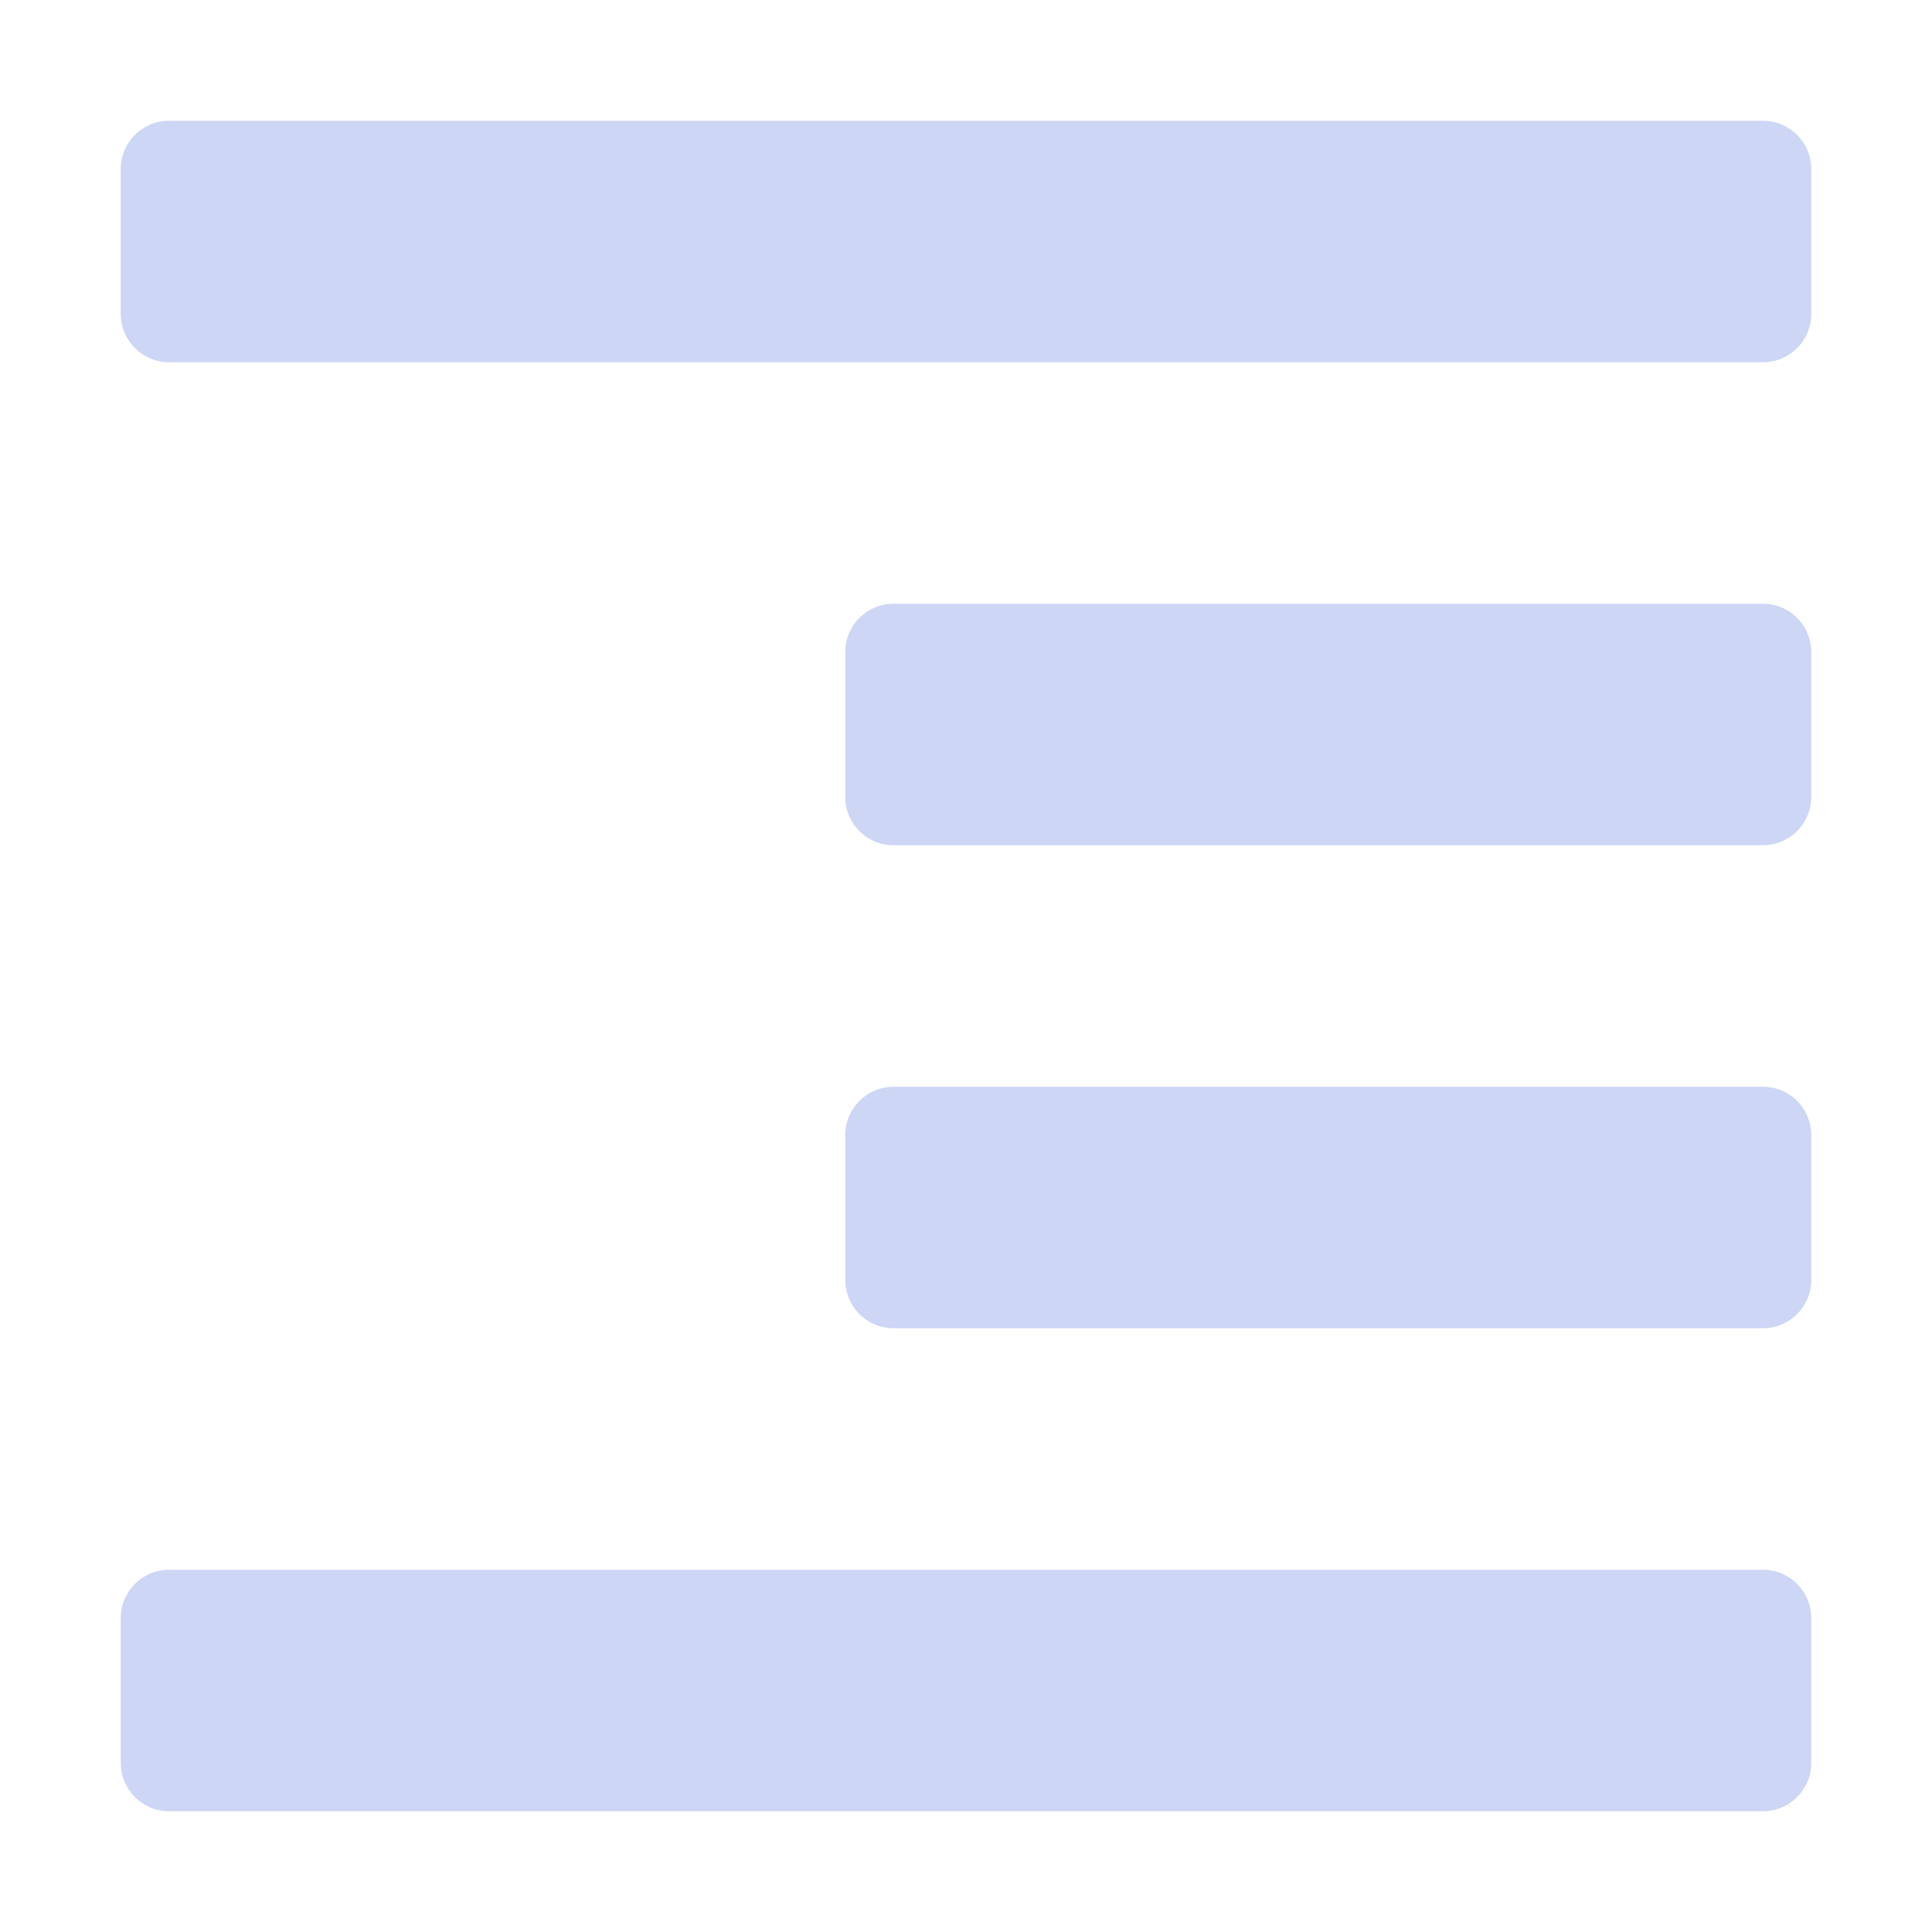 <svg width="22" height="22" viewBox="0 0 22 22" fill="none" xmlns="http://www.w3.org/2000/svg">
<path d="M1.925 1.375C1.621 1.375 1.375 1.621 1.375 1.925V3.575C1.375 3.879 1.621 4.125 1.925 4.125H20.075C20.379 4.125 20.625 3.879 20.625 3.575V1.925C20.625 1.621 20.379 1.375 20.075 1.375H1.925ZM10.175 6.875C9.871 6.875 9.625 7.121 9.625 7.425V9.075C9.625 9.379 9.871 9.625 10.175 9.625H20.075C20.379 9.625 20.625 9.379 20.625 9.075V7.425C20.625 7.121 20.379 6.875 20.075 6.875H10.175ZM10.175 12.375C9.871 12.375 9.625 12.621 9.625 12.925V14.575C9.625 14.879 9.871 15.125 10.175 15.125H20.075C20.379 15.125 20.625 14.879 20.625 14.575V12.925C20.625 12.621 20.379 12.375 20.075 12.375H10.175ZM1.925 17.875C1.621 17.875 1.375 18.121 1.375 18.425V20.075C1.375 20.379 1.621 20.625 1.925 20.625H20.075C20.379 20.625 20.625 20.379 20.625 20.075V18.425C20.625 18.121 20.379 17.875 20.075 17.875H1.925Z" fill="url(#paint0_linear_451_2931)"/>
<defs>
<linearGradient id="paint0_linear_451_2931" x1="19.25" y1="11.688" x2="3.628" y2="13.414" gradientUnits="userSpaceOnUse">
<stop stop-color="#cdd6f4"/>
<stop offset="1" stop-color="#cdd6f4"/>
</linearGradient>
</defs>
</svg>

